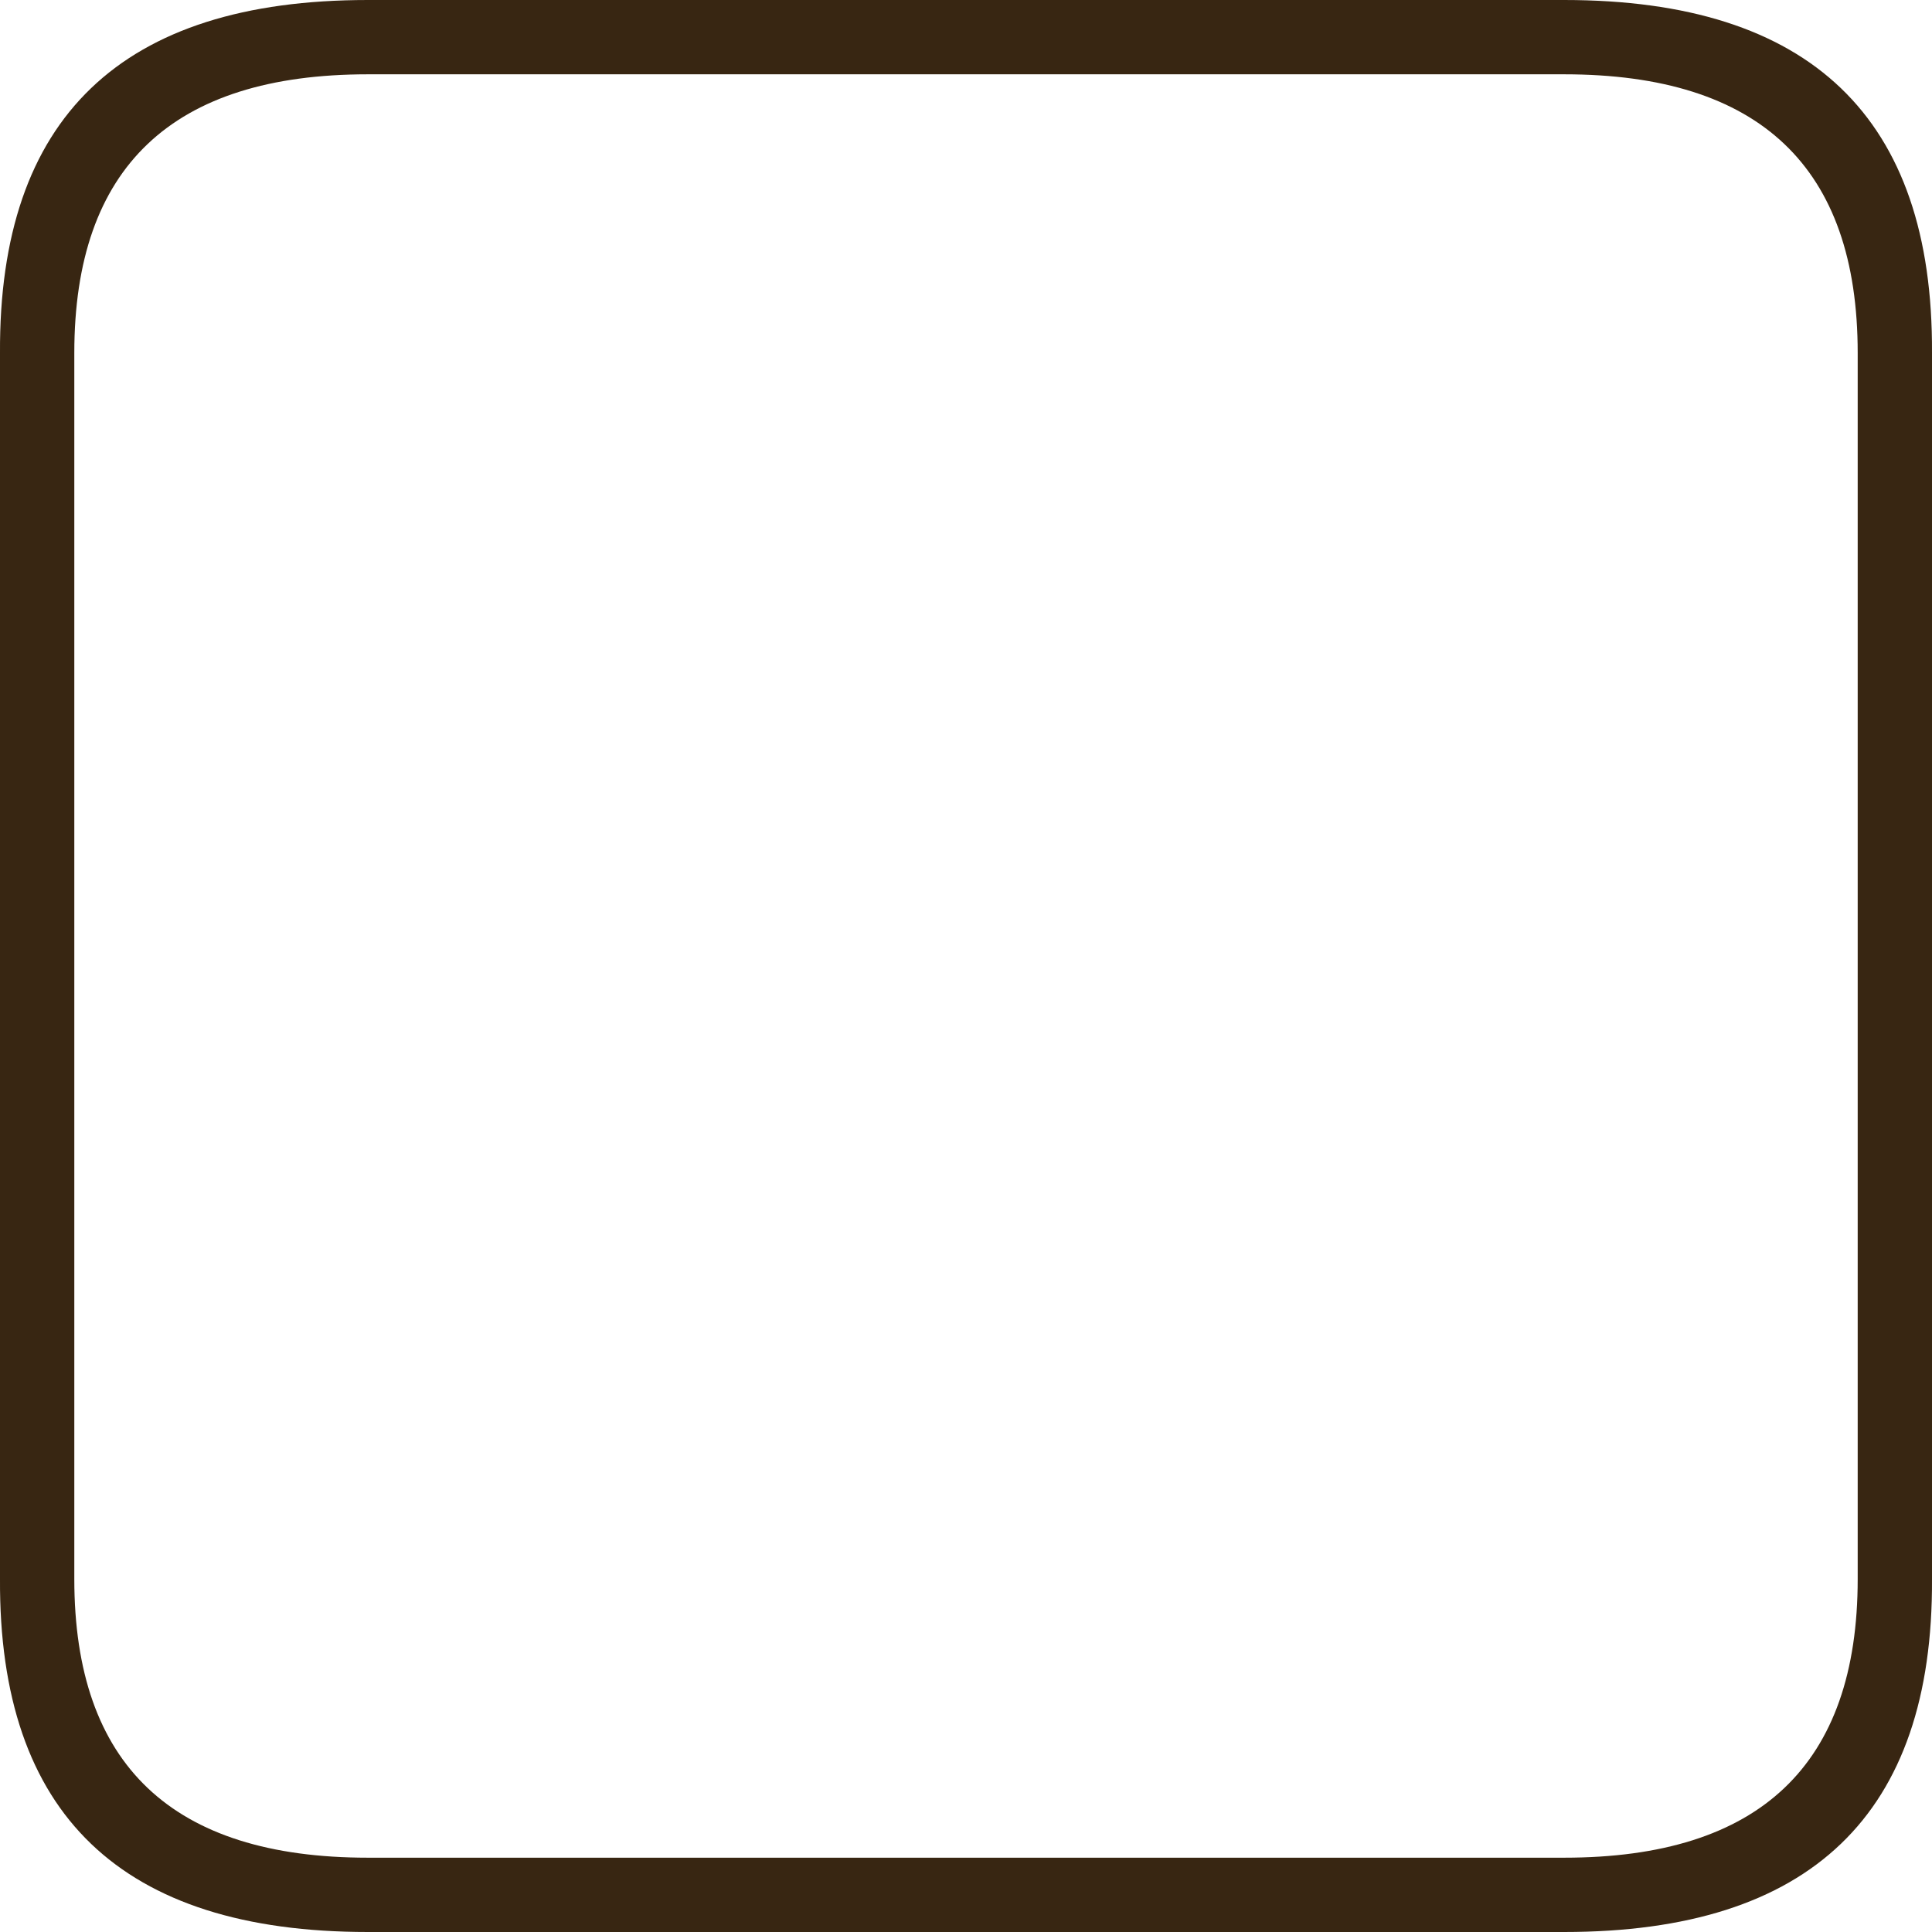 <?xml version="1.0" encoding="UTF-8" standalone="no"?>
<svg xmlns:ffdec="https://www.free-decompiler.com/flash" xmlns:xlink="http://www.w3.org/1999/xlink" ffdec:objectType="shape" height="52.0px" width="52.0px" xmlns="http://www.w3.org/2000/svg">
  <g transform="matrix(1.0, 0.0, 0.0, 1.0, -21.5, -3.5)">
    <path d="M71.5 13.0 Q71.5 5.5 63.6 5.5 L31.4 5.5 Q23.5 5.5 23.5 13.0 L23.5 46.0 Q23.5 53.5 31.4 53.5 L63.6 53.5 Q71.5 53.5 71.5 46.0 L71.5 13.0 M73.5 13.0 L73.5 46.0 Q73.55 55.5 63.6 55.5 L31.4 55.5 Q21.45 55.5 21.5 46.0 L21.5 13.0 Q21.45 3.5 31.4 3.5 L63.6 3.5 Q73.55 3.5 73.5 13.0" fill="#382612" fill-rule="evenodd" stroke="none"/>
  </g>
</svg>
